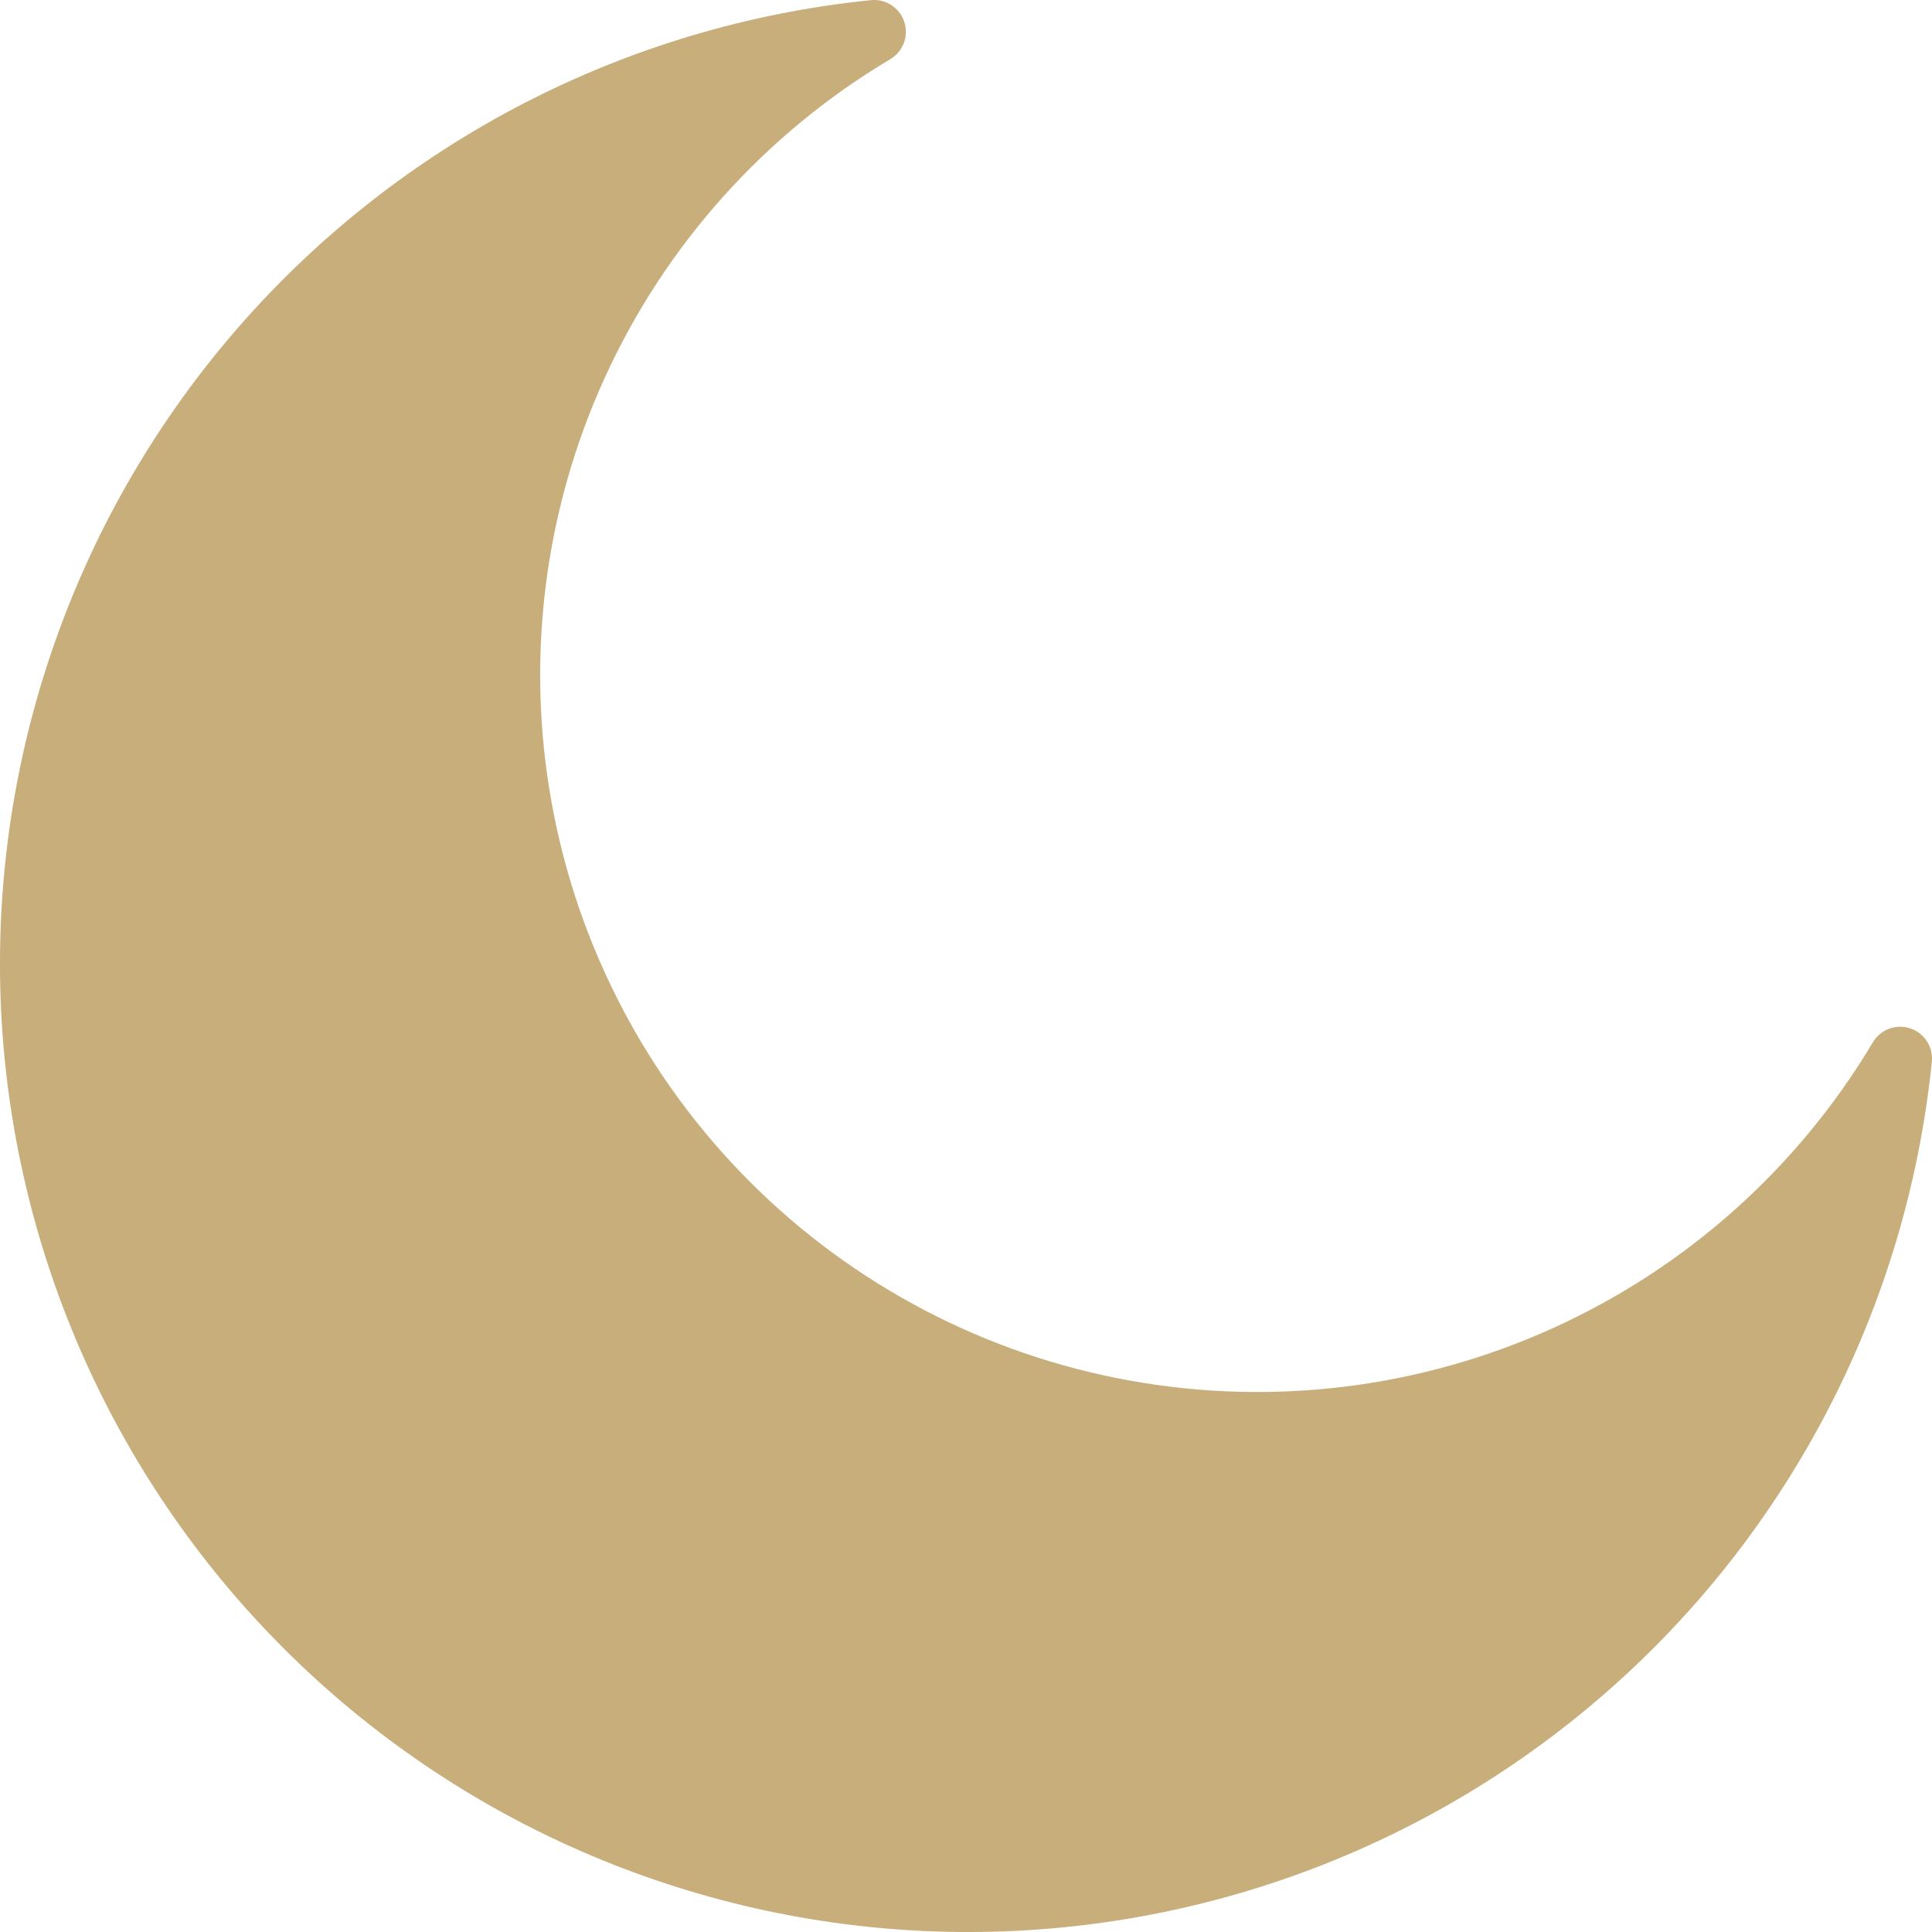 <svg width="22" height="22" viewBox="0 0 22 22" fill="none" xmlns="http://www.w3.org/2000/svg">
<path d="M21.998 12.09C21.715 14.872 20.386 17.442 18.28 19.28C16.174 21.118 13.448 22.088 10.653 21.994C7.859 21.899 5.205 20.746 3.229 18.769C1.252 16.792 0.1 14.138 0.006 11.344C-0.088 8.549 0.883 5.824 2.722 3.718C4.562 1.613 7.132 0.285 9.914 0.002C10.084 -0.017 10.244 0.086 10.297 0.249C10.351 0.412 10.283 0.59 10.134 0.676C8.706 1.527 7.572 2.794 6.884 4.307C6.195 5.82 5.985 7.508 6.282 9.143C6.578 10.779 7.367 12.286 8.543 13.461C9.719 14.636 11.226 15.425 12.862 15.72C14.498 16.017 16.185 15.806 17.698 15.117C19.211 14.428 20.478 13.294 21.329 11.865C21.416 11.722 21.591 11.657 21.751 11.71C21.911 11.762 22.014 11.918 21.998 12.086L21.998 12.09Z" fill="#C8AE7B"/>
</svg>
